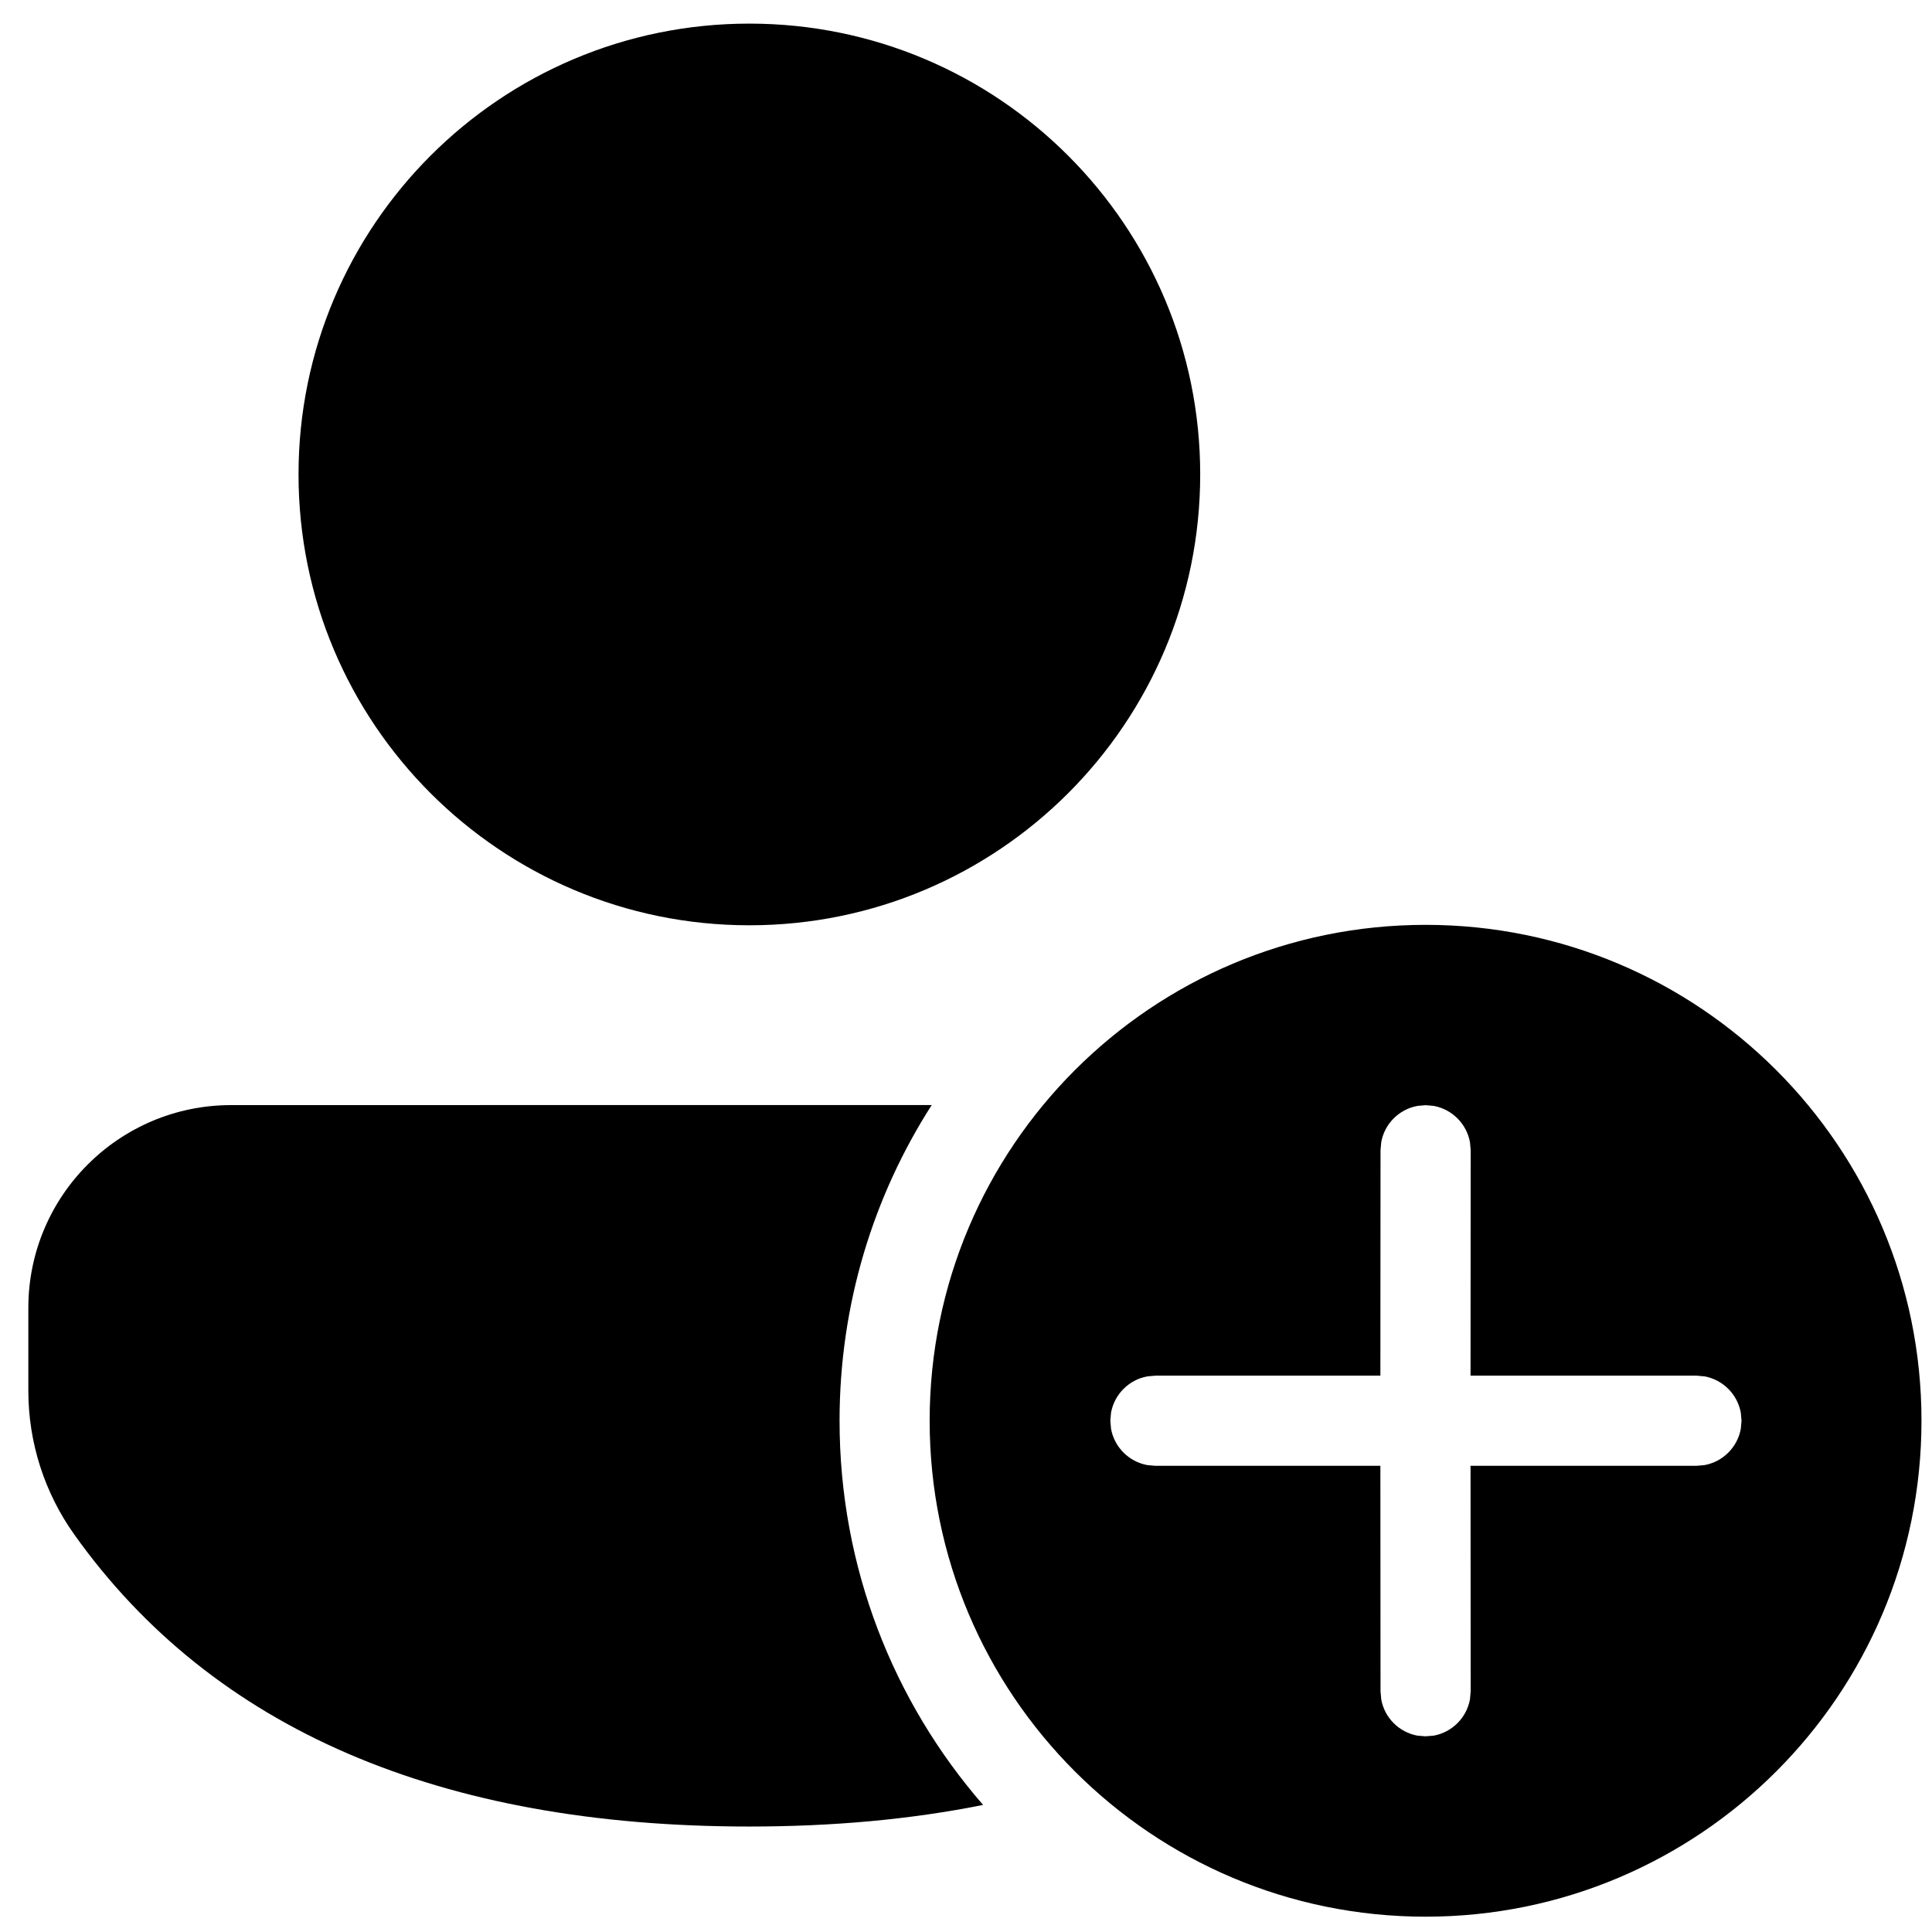 <svg width="27" height="27" viewBox="0 0 27 27" fill="none" xmlns="http://www.w3.org/2000/svg">
    <path d="M11.733 19.855C11.733 18.23 12.205 16.716 13.021 15.443L3.23 15.444C1.665 15.444 0.396 16.713 0.396 18.278V19.437C0.396 20.158 0.621 20.861 1.04 21.448C2.983 24.175 6.162 25.526 10.473 25.526C11.646 25.526 12.736 25.426 13.739 25.224C12.489 23.787 11.733 21.909 11.733 19.855Z" fill="currentColor"/>
    <path d="M16.773 6.63C16.773 3.151 13.952 0.33 10.472 0.33C6.993 0.33 4.172 3.151 4.172 6.63C4.172 10.11 6.993 12.931 10.472 12.931C13.952 12.931 16.773 10.11 16.773 6.63Z" fill="currentColor"/>
    <path d="M26.853 19.855C26.853 16.028 23.75 12.925 19.923 12.925C16.095 12.925 12.992 16.028 12.992 19.855C12.992 23.683 16.095 26.786 19.923 26.786C23.75 26.786 26.853 23.683 26.853 19.855ZM19.809 15.455L19.923 15.445L20.036 15.455C20.293 15.502 20.496 15.705 20.543 15.962L20.553 16.075L20.551 19.225H23.708L23.821 19.235C24.078 19.282 24.281 19.485 24.328 19.742L24.338 19.855L24.328 19.968C24.281 20.226 24.078 20.428 23.821 20.475L23.708 20.485H20.551L20.553 23.636L20.543 23.749C20.496 24.006 20.293 24.209 20.036 24.256L19.923 24.265L19.809 24.256C19.552 24.209 19.349 24.006 19.303 23.749L19.293 23.636L19.291 20.485H16.147L16.034 20.475C15.777 20.428 15.574 20.226 15.527 19.968L15.517 19.855L15.527 19.742C15.574 19.485 15.777 19.282 16.034 19.235L16.147 19.225H19.291L19.293 16.075L19.303 15.962C19.349 15.705 19.552 15.502 19.809 15.455Z" fill="currentColor"/>
</svg>

